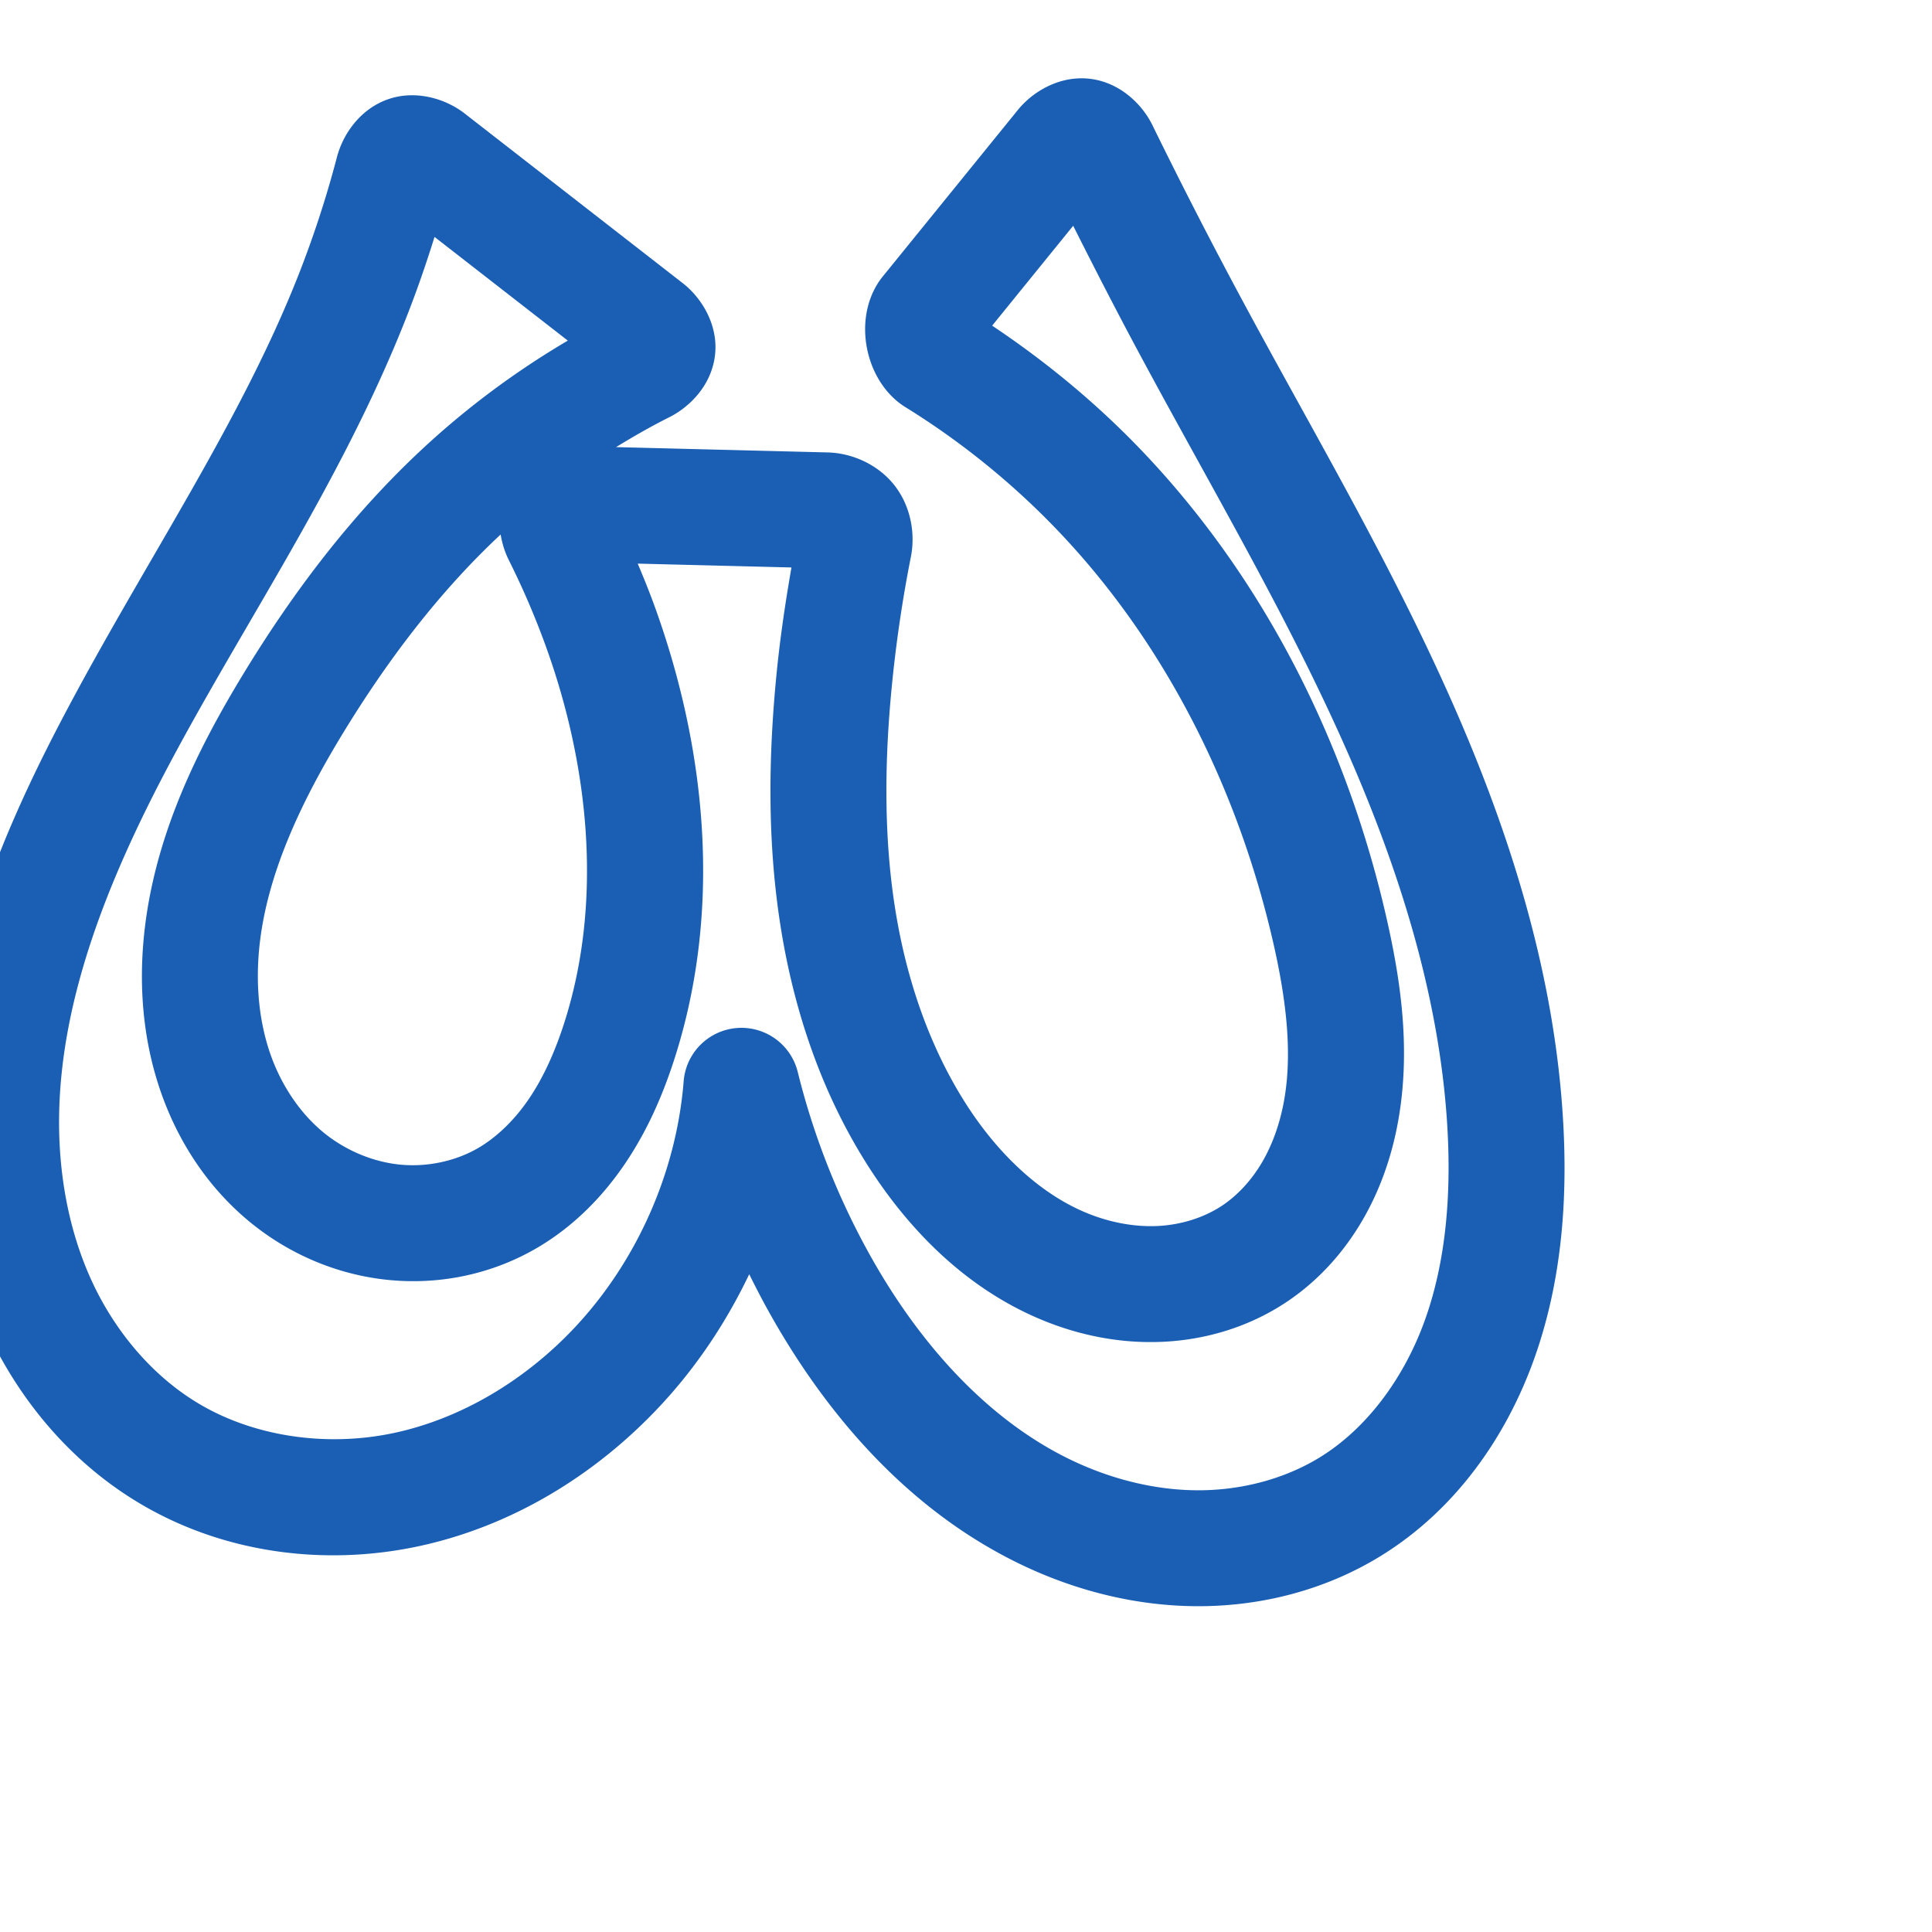 <svg:svg xmlns:cc="http://creativecommons.org/ns#" xmlns:dc="http://purl.org/dc/elements/1.1/" xmlns:inkscape="http://www.inkscape.org/namespaces/inkscape" xmlns:rdf="http://www.w3.org/1999/02/22-rdf-syntax-ns#" xmlns:sodipodi="http://sodipodi.sourceforge.net/DTD/sodipodi-0.dtd" xmlns:svg="http://www.w3.org/2000/svg" xml:space="preserve" width="1000" height="1000" version="1.1" style="clip-rule:evenodd;fill-rule:evenodd;image-rendering:optimizeQuality;shape-rendering:geometricPrecision;text-rendering:geometricPrecision" viewBox="0 0 1000 1000" id="svg10" sodipodi:docname="ധ.svg" inkscape:version="1.1.1 (3bf5ae0d25, 2021-09-20)"><sodipodi:namedview pagecolor="#ffffff" bordercolor="#666666" borderopacity="1" objecttolerance="10" gridtolerance="10" guidetolerance="10" inkscape:pageopacity="0" inkscape:pageshadow="2" inkscape:window-width="1920" inkscape:window-height="1009" id="namedview12" showgrid="false" inkscape:zoom="0.9588368" inkscape:cx="315.48643" inkscape:cy="589.25565" inkscape:window-x="0" inkscape:window-y="0" inkscape:window-maximized="1" inkscape:current-layer="svg10" showguides="true" inkscape:guide-bbox="true" inkscape:document-rotation="0" inkscape:snap-to-guides="true" inkscape:pagecheckerboard="0"><sodipodi:guide position="0,1000" orientation="0,1" id="guide16" inkscape:label="" inkscape:locked="true" inkscape:color="rgb(0,0,255)" /><sodipodi:guide position="1763.312,2036.169" orientation="1000,0" id="guide18" /><sodipodi:guide position="0,200" orientation="0,1" id="guide20" inkscape:label="base" inkscape:locked="true" inkscape:color="rgb(0,0,255)" /><inkscape:grid type="xygrid" id="grid24" originx="-473.376" originy="-489.692" /><sodipodi:guide position="0,0" orientation="0,1" id="guide34" inkscape:label="bottom" inkscape:locked="true" inkscape:color="rgb(0,0,255)" /><sodipodi:guide position="225.051,1693.319" orientation="0,1" id="guide44" inkscape:label="" inkscape:locked="false" inkscape:color="rgb(0,0,255)" /><sodipodi:guide position="0,900" orientation="0,1" id="guide46" inkscape:label="" inkscape:locked="true" inkscape:color="rgb(0,0,255)" /><sodipodi:guide position="778.789,579.957" orientation="-1,0" id="guide841" inkscape:label="width" inkscape:locked="false" inkscape:color="rgb(0,0,255)" /><sodipodi:guide position="0,1000" orientation="0,1000" id="guide860" /><sodipodi:guide position="1000,1000" orientation="1000,0" id="guide862" /><sodipodi:guide position="1000,0" orientation="0,-1000" id="guide864" /><sodipodi:guide position="0,0" orientation="-1000,0" id="guide866" /></sodipodi:namedview>
 <svg:defs id="defs4"><inkscape:path-effect effect="fillet_chamfer" id="path-effect857" is_visible="true" lpeversion="1" satellites_param="F,0,1,1,0,18.143,0,1 @ F,0,0,1,0,0,0,1 @ F,0,0,1,0,0,0,1 @ F,0,0,1,0,0,0,1 @ F,0,0,1,0,0,0,1 @ F,0,0,1,0,0,0,1 @ F,0,0,1,0,0,0,1 @ F,0,0,1,0,0,0,1 @ F,0,0,1,0,0,0,1 @ F,0,0,1,0,0,0,1 @ F,0,0,1,0,0,0,1 @ F,0,0,1,0,0,0,1 @ F,0,0,1,0,0,0,1 @ F,0,0,1,0,0,0,1 @ F,0,0,1,0,0,0,1 @ F,0,0,1,0,0,0,1 @ F,0,0,1,0,0,0,1 @ F,0,1,1,0,18.143,0,1 @ F,0,1,1,0,18.143,0,1 @ F,0,0,1,0,0,0,1 @ F,0,0,1,0,0,0,1 @ F,0,0,1,0,0,0,1 @ F,0,0,1,0,0,0,1 @ F,0,0,1,0,0,0,1 @ F,0,0,1,0,0,0,1 @ F,0,0,1,0,0,0,1 @ F,0,0,1,0,0,0,1 @ F,0,0,1,0,0,0,1 @ F,0,0,1,0,0,0,1 @ F,0,1,1,0,18.143,0,1 @ F,0,1,1,0,18.143,0,1 @ F,0,0,1,0,0,0,1 @ F,0,0,1,0,0,0,1 @ F,0,0,1,0,0,0,1 @ F,0,0,1,0,0,0,1 @ F,0,0,1,0,0,0,1 @ F,0,0,1,0,0,0,1 @ F,0,0,1,0,0,0,1 @ F,0,0,1,0,0,0,1 @ F,0,0,1,0,0,0,1 @ F,0,0,1,0,0,0,1 @ F,0,1,1,0,18.143,0,1" unit="px" method="auto" mode="F" radius="0" chamfer_steps="1" flexible="false" use_knot_distance="true" apply_no_radius="true" apply_with_radius="true" only_selected="true" hide_knots="false" /><inkscape:path-effect effect="spiro" id="path-effect862" is_visible="true" lpeversion="1" /><inkscape:path-effect effect="spiro" id="path-effect1521" is_visible="true" lpeversion="1" /><inkscape:path-effect effect="spiro" id="path-effect858" is_visible="true" lpeversion="1" /><inkscape:path-effect effect="spiro" id="path-effect854" is_visible="true" lpeversion="1" />
  <svg:style type="text/css" id="style2">
   
    .fil0 {fill:#EF7F1A;fill-rule:nonzero}
   
  </svg:style>
 <inkscape:path-effect effect="spiro" id="path-effect1214" is_visible="true" lpeversion="1" /><inkscape:path-effect effect="spiro" id="path-effect1195" is_visible="true" lpeversion="1" /><inkscape:path-effect effect="spiro" id="path-effect992" is_visible="true" lpeversion="1" /><inkscape:path-effect effect="spiro" id="path-effect287" is_visible="true" lpeversion="1" /><inkscape:path-effect effect="spiro" id="path-effect1032" is_visible="true" lpeversion="1" /><inkscape:path-effect effect="spiro" id="path-effect1218" is_visible="true" lpeversion="1" /><inkscape:path-effect effect="spiro" id="path-effect309" is_visible="true" lpeversion="1" /><inkscape:path-effect effect="spiro" id="path-effect1176" is_visible="true" lpeversion="1" /><inkscape:path-effect effect="spiro" id="path-effect1026" is_visible="true" lpeversion="1" /><inkscape:path-effect effect="spiro" id="path-effect1030" is_visible="true" lpeversion="1" /></svg:defs>
 
<svg:g id="path1087-1-75"><svg:path style="color:#000000;clip-rule:nonzero;fill:#1a5fb4;fill-rule:nonzero;stroke-linecap:round;stroke-linejoin:round;-inkscape-stroke:none;shape-rendering:auto" d="m 558.344,40.559 c -13.1,0.519 -24.642,7.906 -31.445,16.291 L 456.967,143.045 c -16.378,20.186 -9.834,54.391 11.713,67.717 29.288,18.114 56.259,40.044 79.941,65.027 55.102,58.127 92.477,133.328 110.529,212.67 6.368,27.99 9.728,54.993 5.836,79.119 -1.937,12.011 -5.675,23.334 -11.145,32.988 -5.434,9.591 -12.8,17.784 -21.078,23.336 -9.271,6.217 -21.07,9.993 -33.107,10.646 -12.124,0.658 -25.02,-1.723 -37.092,-6.672 -24.238,-9.937 -45.732,-30.503 -61.893,-55.447 -19.476,-30.063 -31.634,-65.66 -37.432,-102.648 -5.809,-37.064 -5.439,-75.761 -1.623,-114.738 2.195,-22.423 5.487,-44.742 9.859,-66.846 2.478,-12.529 -0.316,-26.584 -8.561,-37.064 -8.244,-10.481 -21.553,-16.63 -34.508,-16.955 l -109.531,-2.752 c 8.971,-5.492 18.096,-10.728 27.494,-15.439 10.654,-5.341 21.925,-16.525 23.723,-32.236 1.797,-15.712 -7.083,-29.704 -16.67,-37.162 L 240.488,58.73 c -9.743,-7.58 -25.238,-12.407 -39.695,-7.328 -14.457,5.079 -23.3,18.115 -26.383,29.891 -5.489,20.968 -12.24,41.608 -20.205,61.764 -30.388,76.899 -79.721,148.614 -121.48,227.986 -32.388,61.561 -60.993,130.425 -62.117,205.416 -0.564,37.601 6.036,76.08 22.305,111.492 16.33,35.545 42.305,67.295 76.709,88.572 43.951,27.181 97.113,34.336 146.332,23.959 48.956,-10.322 92.43,-37.166 125.625,-72.68 18.921,-20.243 34.35,-43.412 46.219,-68.27 3.586,7.249 7.318,14.426 11.297,21.471 29.303,51.872 71.08,100.37 128.076,128.154 28.555,13.92 60.361,22.204 93.109,22.211 32.849,0.007 66.001,-8.424 94.752,-26.225 38.673,-23.944 64.857,-61.841 79.209,-102.262 14.246,-40.121 17.112,-81.988 14.877,-121.787 C 804.635,501.268 779.711,425.406 747.971,355.244 716.259,285.145 677.736,220.081 642.754,154.947 626.771,125.189 611.347,95.129 596.494,64.791 591.084,53.739 579.451,42.56 564.045,40.773 c -1.926,-0.223 -3.83,-0.289 -5.701,-0.215 z m -2.865,76.297 c 11.206,22.298 22.608,44.497 34.416,66.482 35.761,66.583 73.497,130.514 103.41,196.637 29.884,66.059 52.008,135.035 55.908,204.484 1.936,34.48 -0.866,68.361 -11.514,98.348 -10.541,29.687 -29.673,56.105 -54.254,71.324 -18.265,11.309 -40.703,17.243 -63.152,17.238 -22.549,-0.005 -45.681,-5.834 -66.832,-16.145 -42.417,-20.677 -77.033,-59.309 -102.127,-103.73 -17.106,-30.282 -30.09,-62.945 -38.441,-96.707 a 30.003,30.003 0 0 0 -59.027,4.828 c -3.721,46.844 -24.033,92.887 -56.121,127.217 -25.567,27.354 -58.921,47.51 -94.168,54.941 -34.984,7.376 -73.159,1.803 -102.396,-16.279 C 78.157,711.256 59.291,688.715 47.434,662.904 35.515,636.961 30.153,607.269 30.602,577.357 31.501,517.322 55.336,456.93 85.824,398.98 125.324,323.904 176.257,250.516 210.008,165.107 c 5.517,-13.962 10.444,-28.149 14.898,-42.482 l 68.996,53.676 c -26.982,15.882 -52.248,34.657 -75.197,55.994 -37.031,34.431 -67.245,74.602 -92.752,116.525 -24.282,39.91 -46.713,85.346 -51.568,136.934 -2.436,25.883 -0.245,52.857 8.59,78.664 8.875,25.924 24.368,50.092 46.547,68.238 20.086,16.434 44.674,27.03 70.871,29.775 26.254,2.752 53.032,-2.533 76.305,-15.791 19.768,-11.261 35.285,-27.222 47.041,-44.666 11.701,-17.362 19.611,-35.981 25.467,-54.254 24.849,-77.548 16.226,-160.808 -10.551,-234.412 -2.647,-7.275 -5.564,-14.446 -8.562,-21.582 l 79.562,1.998 c -3.199,18.401 -5.932,36.882 -7.752,55.471 -4.151,42.4 -4.791,86.159 2.061,129.875 6.863,43.792 21.372,87.423 46.354,125.984 21.027,32.456 50.445,62.331 89.488,78.338 19.569,8.023 41.08,12.262 63.102,11.066 22.109,-1.2 44.147,-7.897 63.277,-20.727 17.008,-11.406 30.29,-26.693 39.863,-43.592 9.537,-16.836 15.263,-34.962 18.174,-53.008 5.805,-35.988 0.576,-70.601 -6.564,-101.984 C 697.459,386.379 655.675,301.506 592.166,234.51 568.562,209.61 542.051,187.596 513.531,168.559 Z M 259.131,276.654 c 0.8,4.917 2.345,9.489 4.268,13.33 7.124,14.234 13.43,28.88 18.871,43.836 23.183,63.727 29.542,133.974 9.797,195.592 -4.652,14.517 -10.542,27.839 -18.084,39.029 -7.487,11.109 -16.836,20.282 -26.986,26.064 -11.788,6.715 -26.473,9.706 -40.35,8.252 -13.933,-1.46 -27.987,-7.421 -39.131,-16.539 -12.4,-10.146 -22.179,-24.888 -27.775,-41.234 -5.636,-16.463 -7.37,-35.009 -5.619,-53.607 3.518,-37.376 20.927,-74.944 43.09,-111.371 23.297,-38.292 50.226,-73.788 81.92,-103.352 z" id="path23827" /></svg:g></svg:svg>